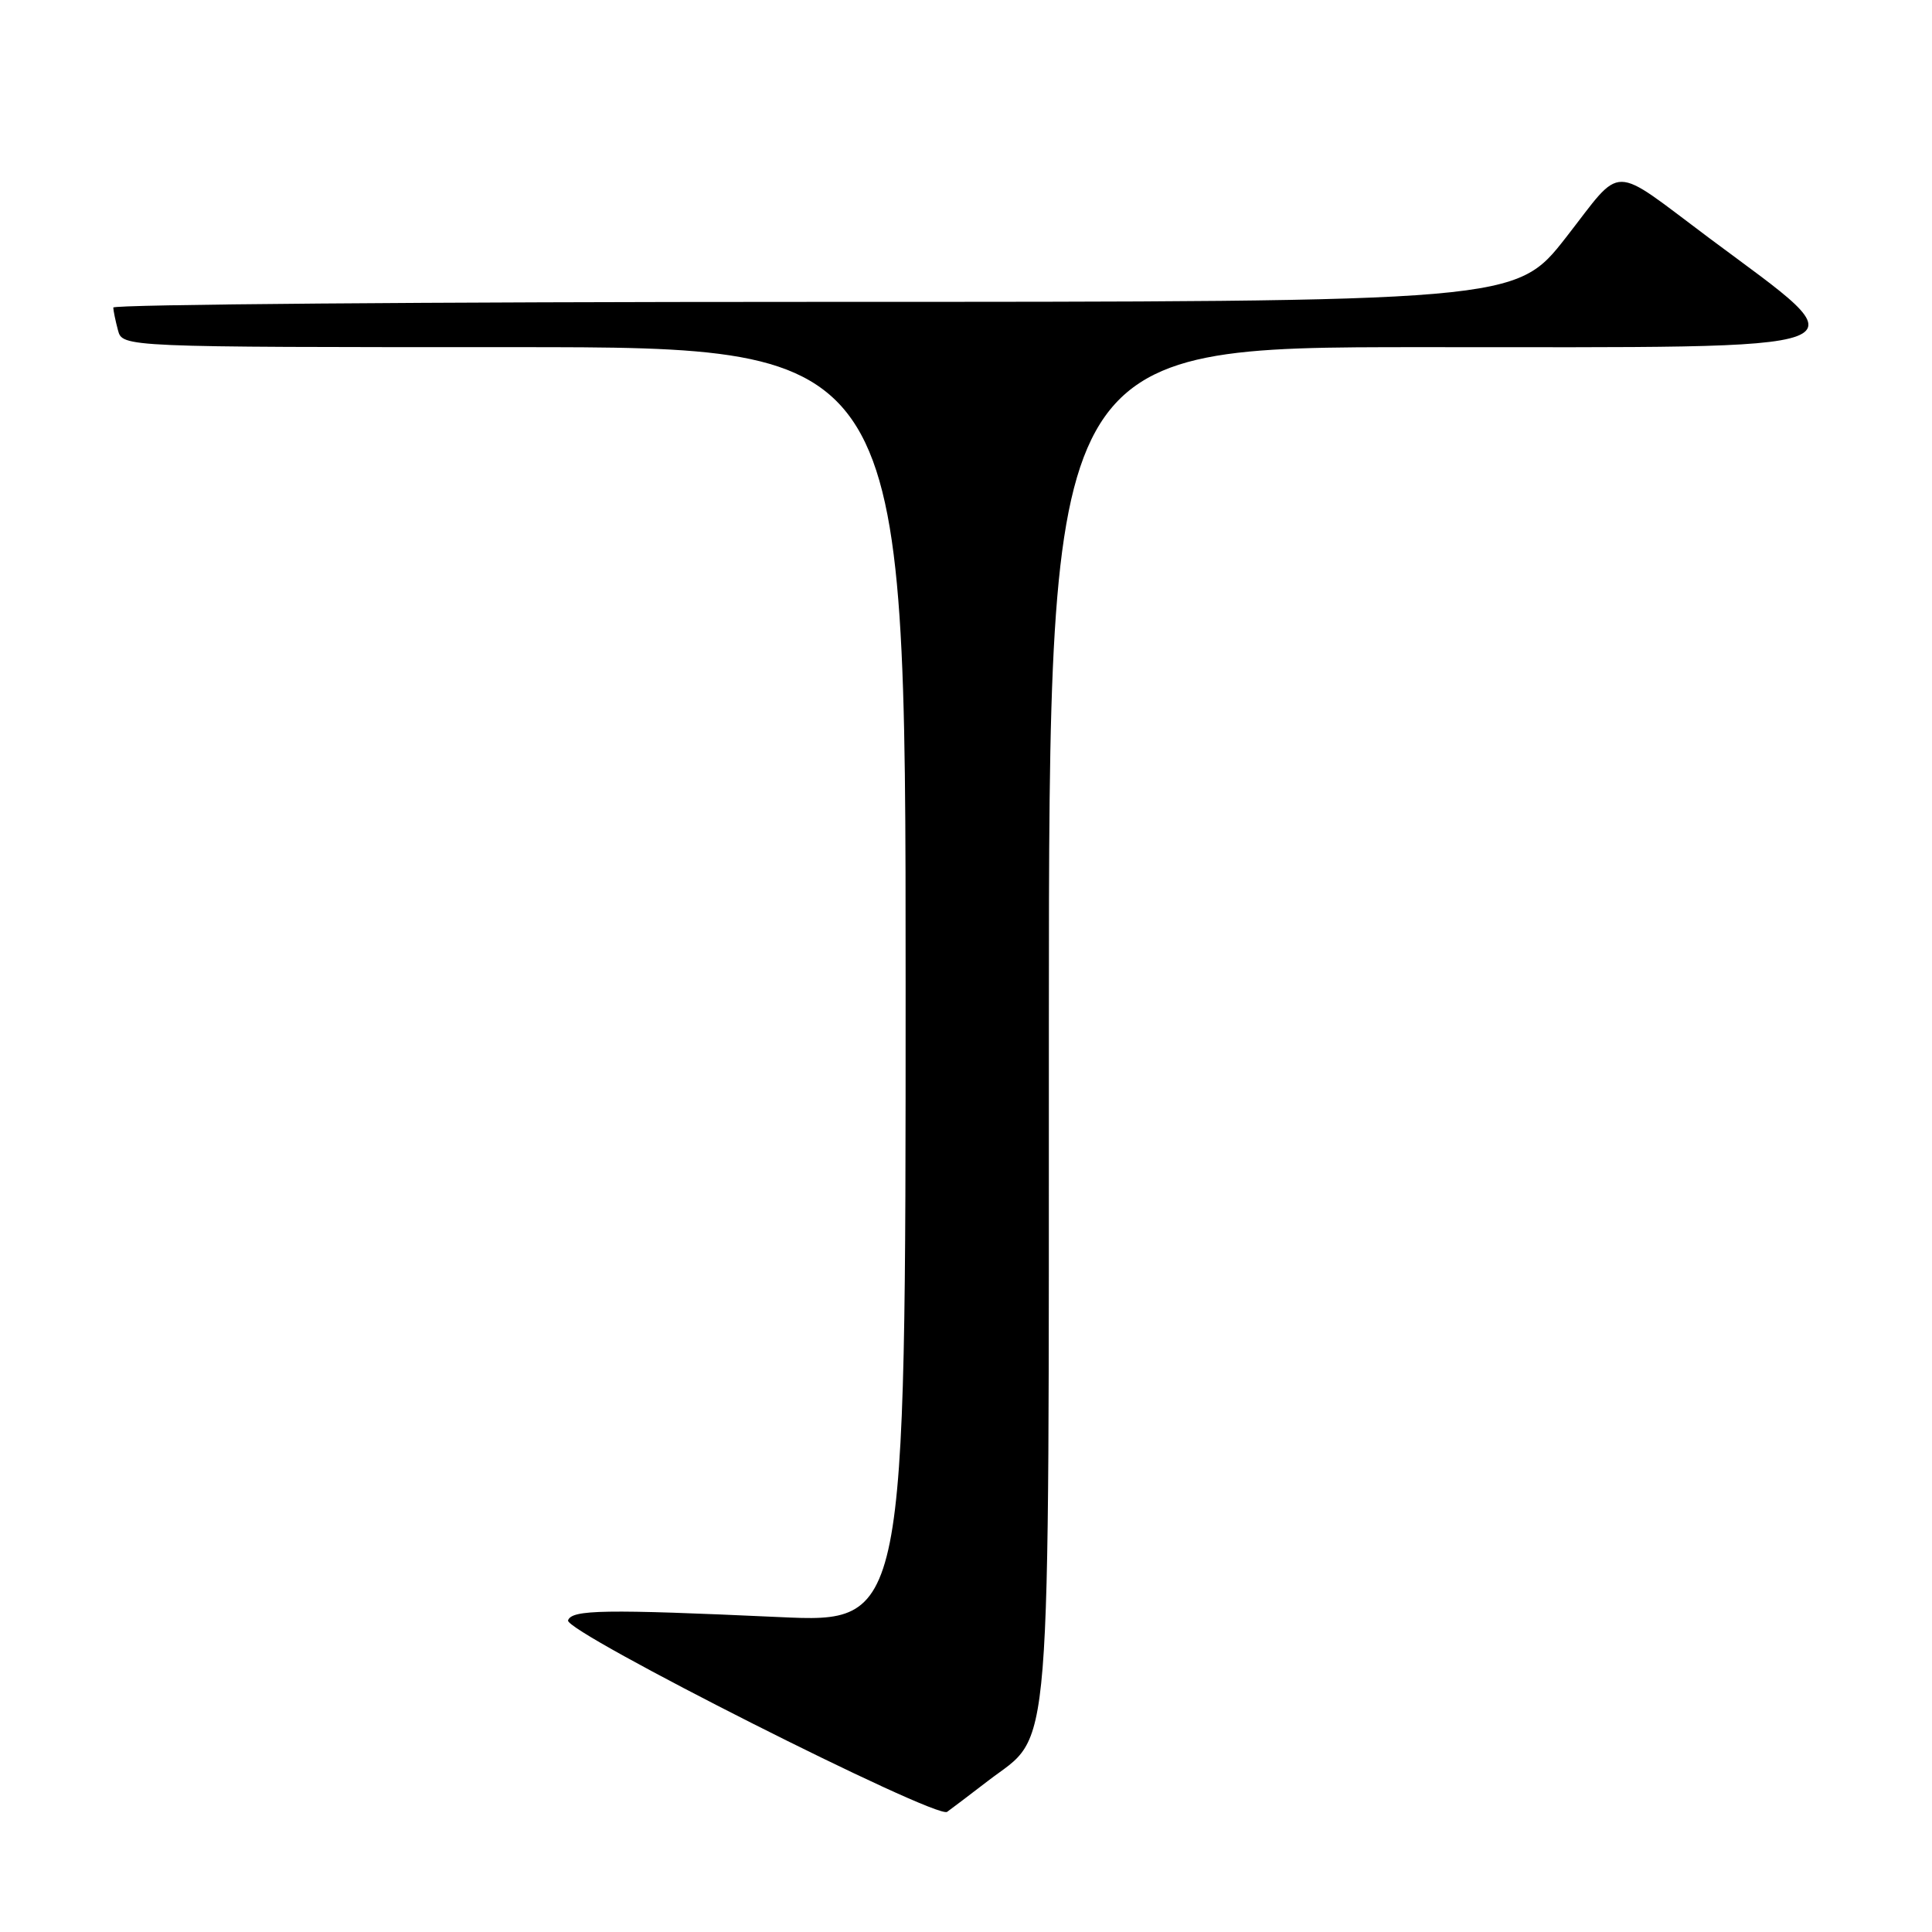 <?xml version="1.0" encoding="UTF-8" standalone="no"?>
<!DOCTYPE svg PUBLIC "-//W3C//DTD SVG 1.1//EN" "http://www.w3.org/Graphics/SVG/1.1/DTD/svg11.dtd" >
<svg xmlns="http://www.w3.org/2000/svg" xmlns:xlink="http://www.w3.org/1999/xlink" version="1.1" viewBox="0 0 256 256">
 <g >
 <path fill="currentColor"
d=" M 130.88 236.00 C 139.50 229.36 138.95 236.21 138.98 135.25 C 139.00 46.00 139.00 46.00 188.38 46.00 C 249.55 46.00 247.09 46.93 226.50 31.56 C 213.19 21.62 215.18 21.63 207.51 31.45 C 200.83 40.00 200.83 40.00 107.92 40.00 C 56.81 40.00 15.01 40.34 15.01 40.75 C 15.02 41.16 15.30 42.51 15.63 43.75 C 16.23 46.00 16.23 46.00 68.12 46.00 C 120.00 46.00 120.00 46.00 120.00 130.52 C 120.00 215.04 120.00 215.04 103.25 214.27 C 80.11 213.21 75.75 213.28 75.27 214.71 C 74.76 216.21 124.06 241.10 125.50 240.08 C 126.05 239.69 128.47 237.85 130.88 236.00 Z "/>
</g>
</svg>